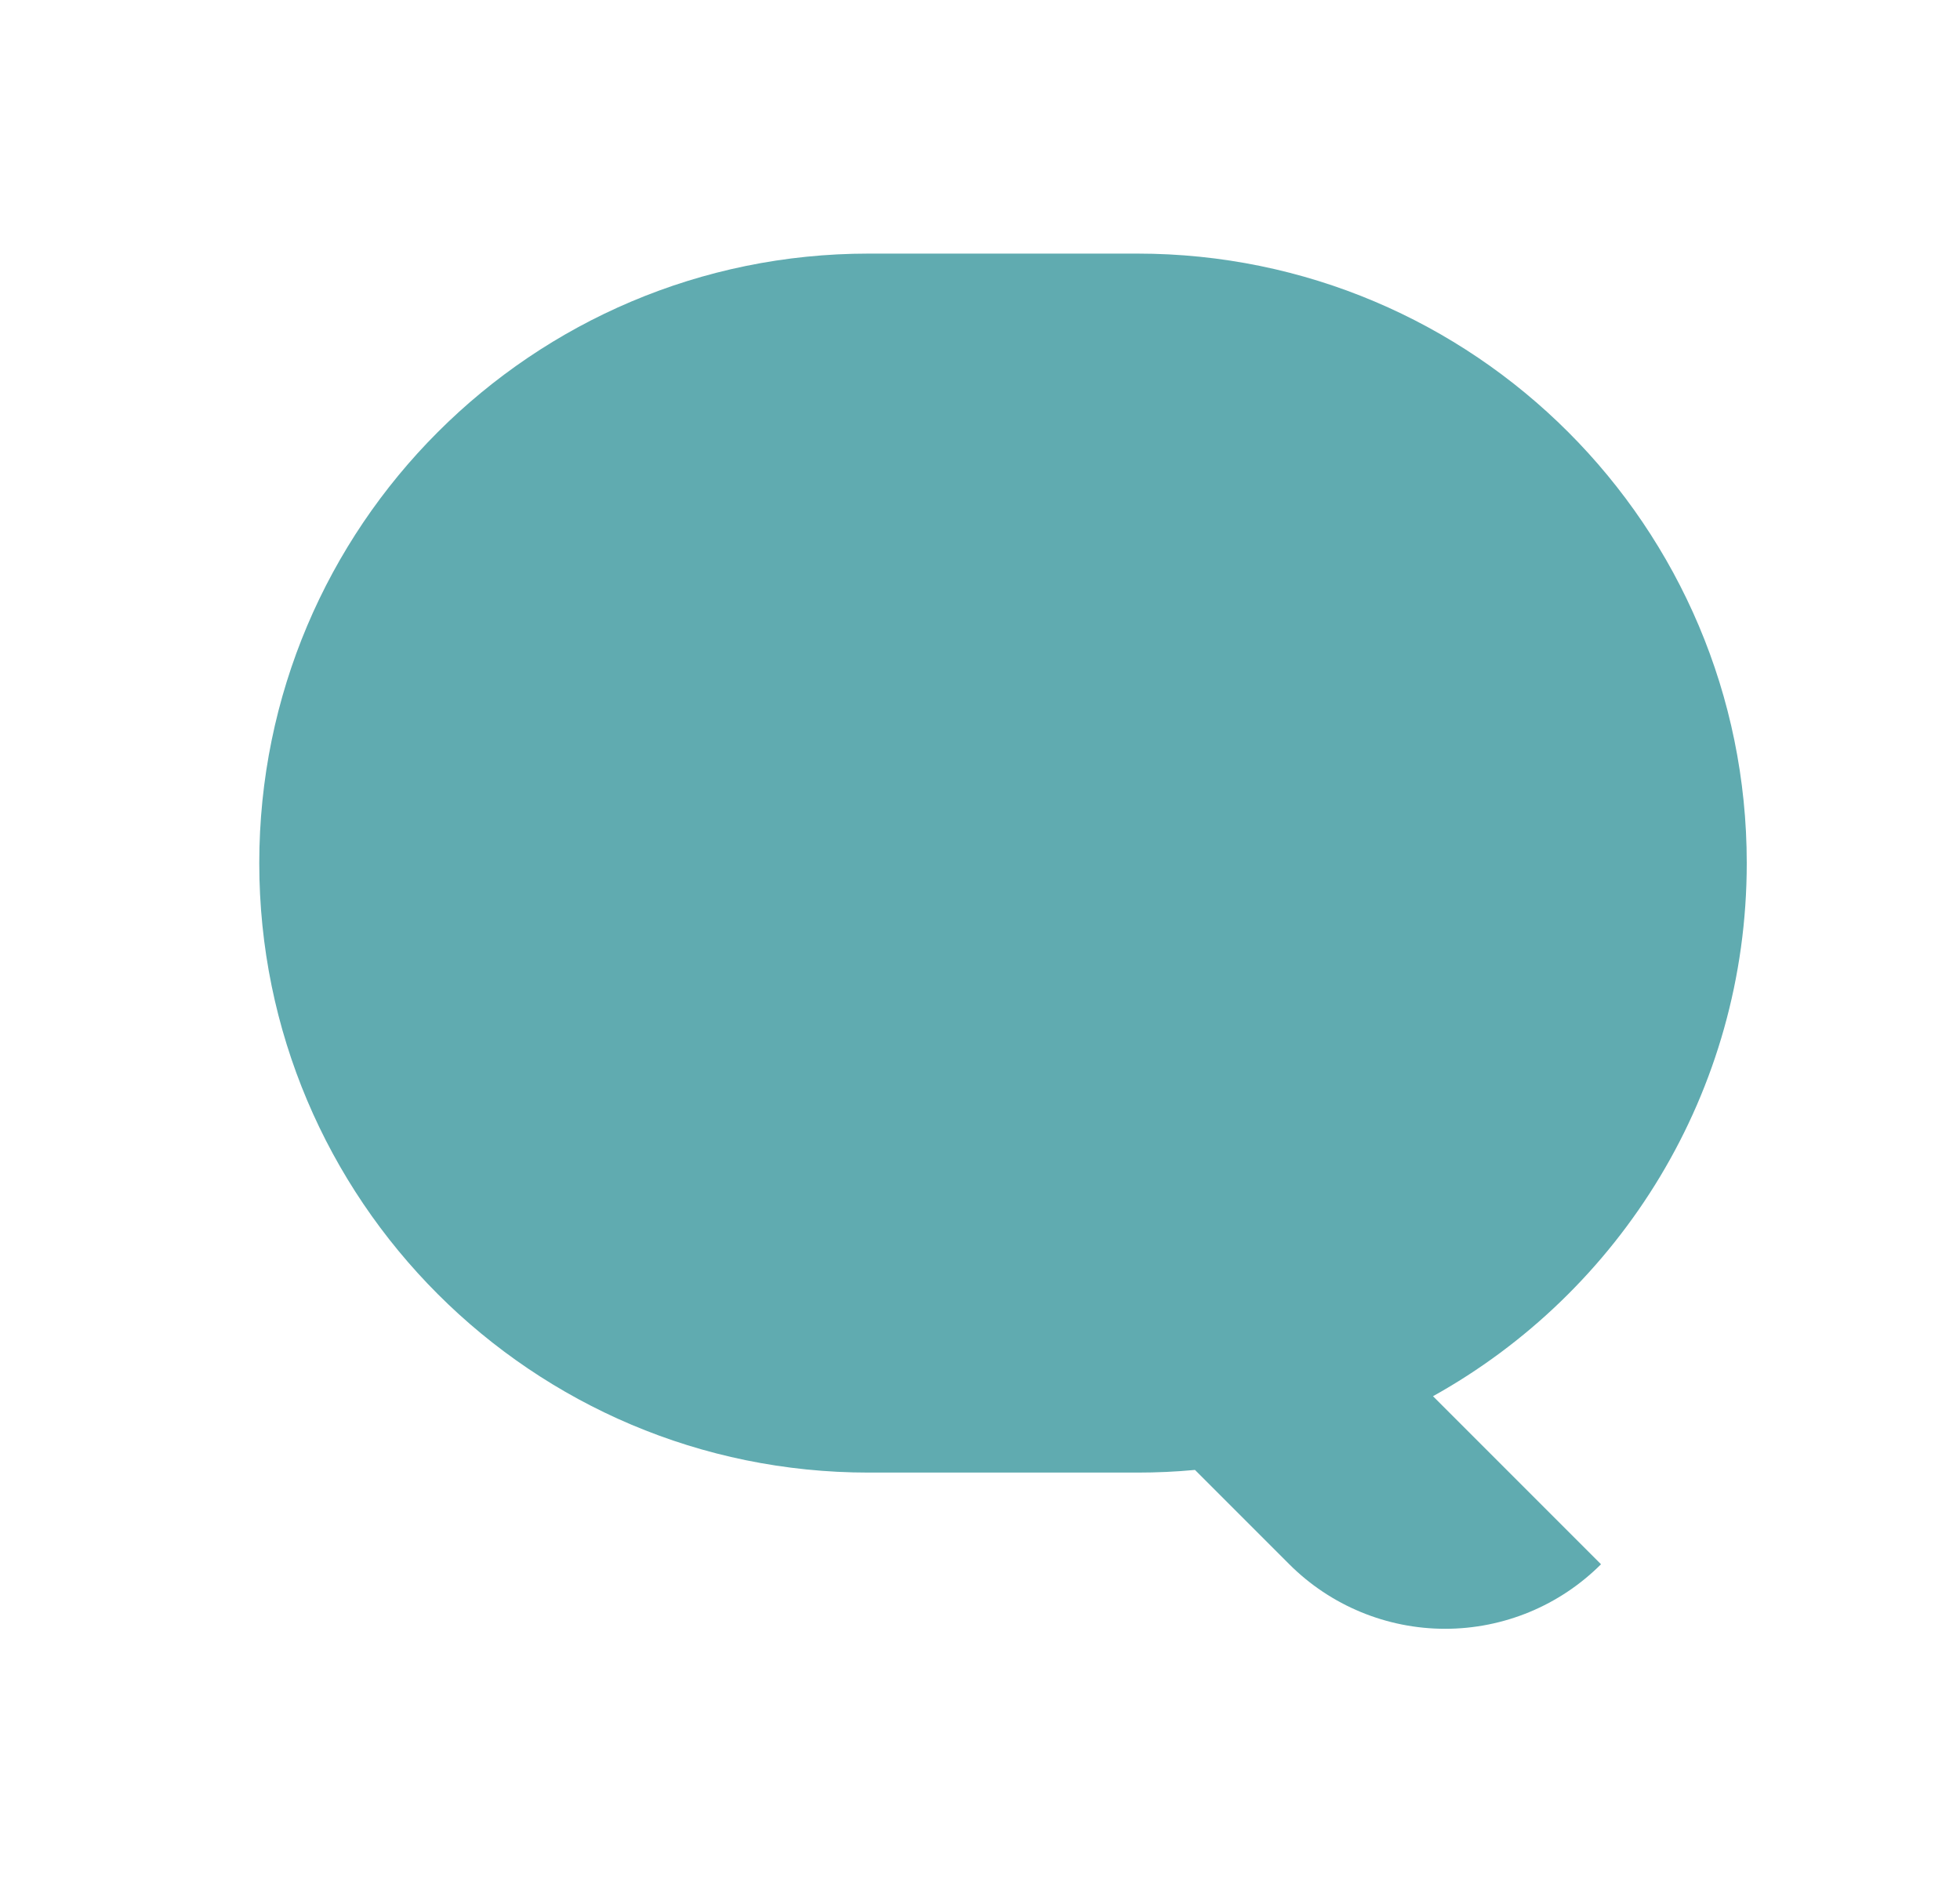 <?xml version="1.0" encoding="UTF-8" standalone="no"?>
<svg width="25px" height="24px" viewBox="0 0 25 24" version="1.1" xmlns="http://www.w3.org/2000/svg" xmlns:xlink="http://www.w3.org/1999/xlink">
    <!-- Generator: Sketch 39.1 (31720) - http://www.bohemiancoding.com/sketch -->
    <title>icon_message_color</title>
    <desc>Created with Sketch.</desc>
    <defs></defs>
    <g id="Symbols" stroke="none" stroke-width="1" fill="none" fill-rule="evenodd">
        <g id="icon_message_color">
            <g id="Group-3">
                <path d="M15.242,18.745 C15,18.768 14.755,18.779 14.508,18.779 L11.079,18.779 C6.787,18.779 3.307,15.299 3.307,11.007 L3.307,11.007 C3.307,6.714 6.787,3.234 11.079,3.234 L14.508,3.234 C18.8,3.234 22.28,6.714 22.28,11.007 C22.28,11.007 22.28,11.007 22.28,11.007 C22.28,13.931 20.665,16.478 18.278,17.805 L20.421,19.948 L20.421,19.948 C19.894,20.475 19.179,20.771 18.433,20.771 C17.687,20.771 16.972,20.475 16.445,19.948 L15.242,18.745 Z" id="Page-1" fill="#60ABB0"></path>
                <rect id="Rectangle" fill-opacity="0" fill="#D8D8D8" x="0.776" y="0" width="24" height="24"></rect>
            </g>
        </g>
    </g>
</svg>